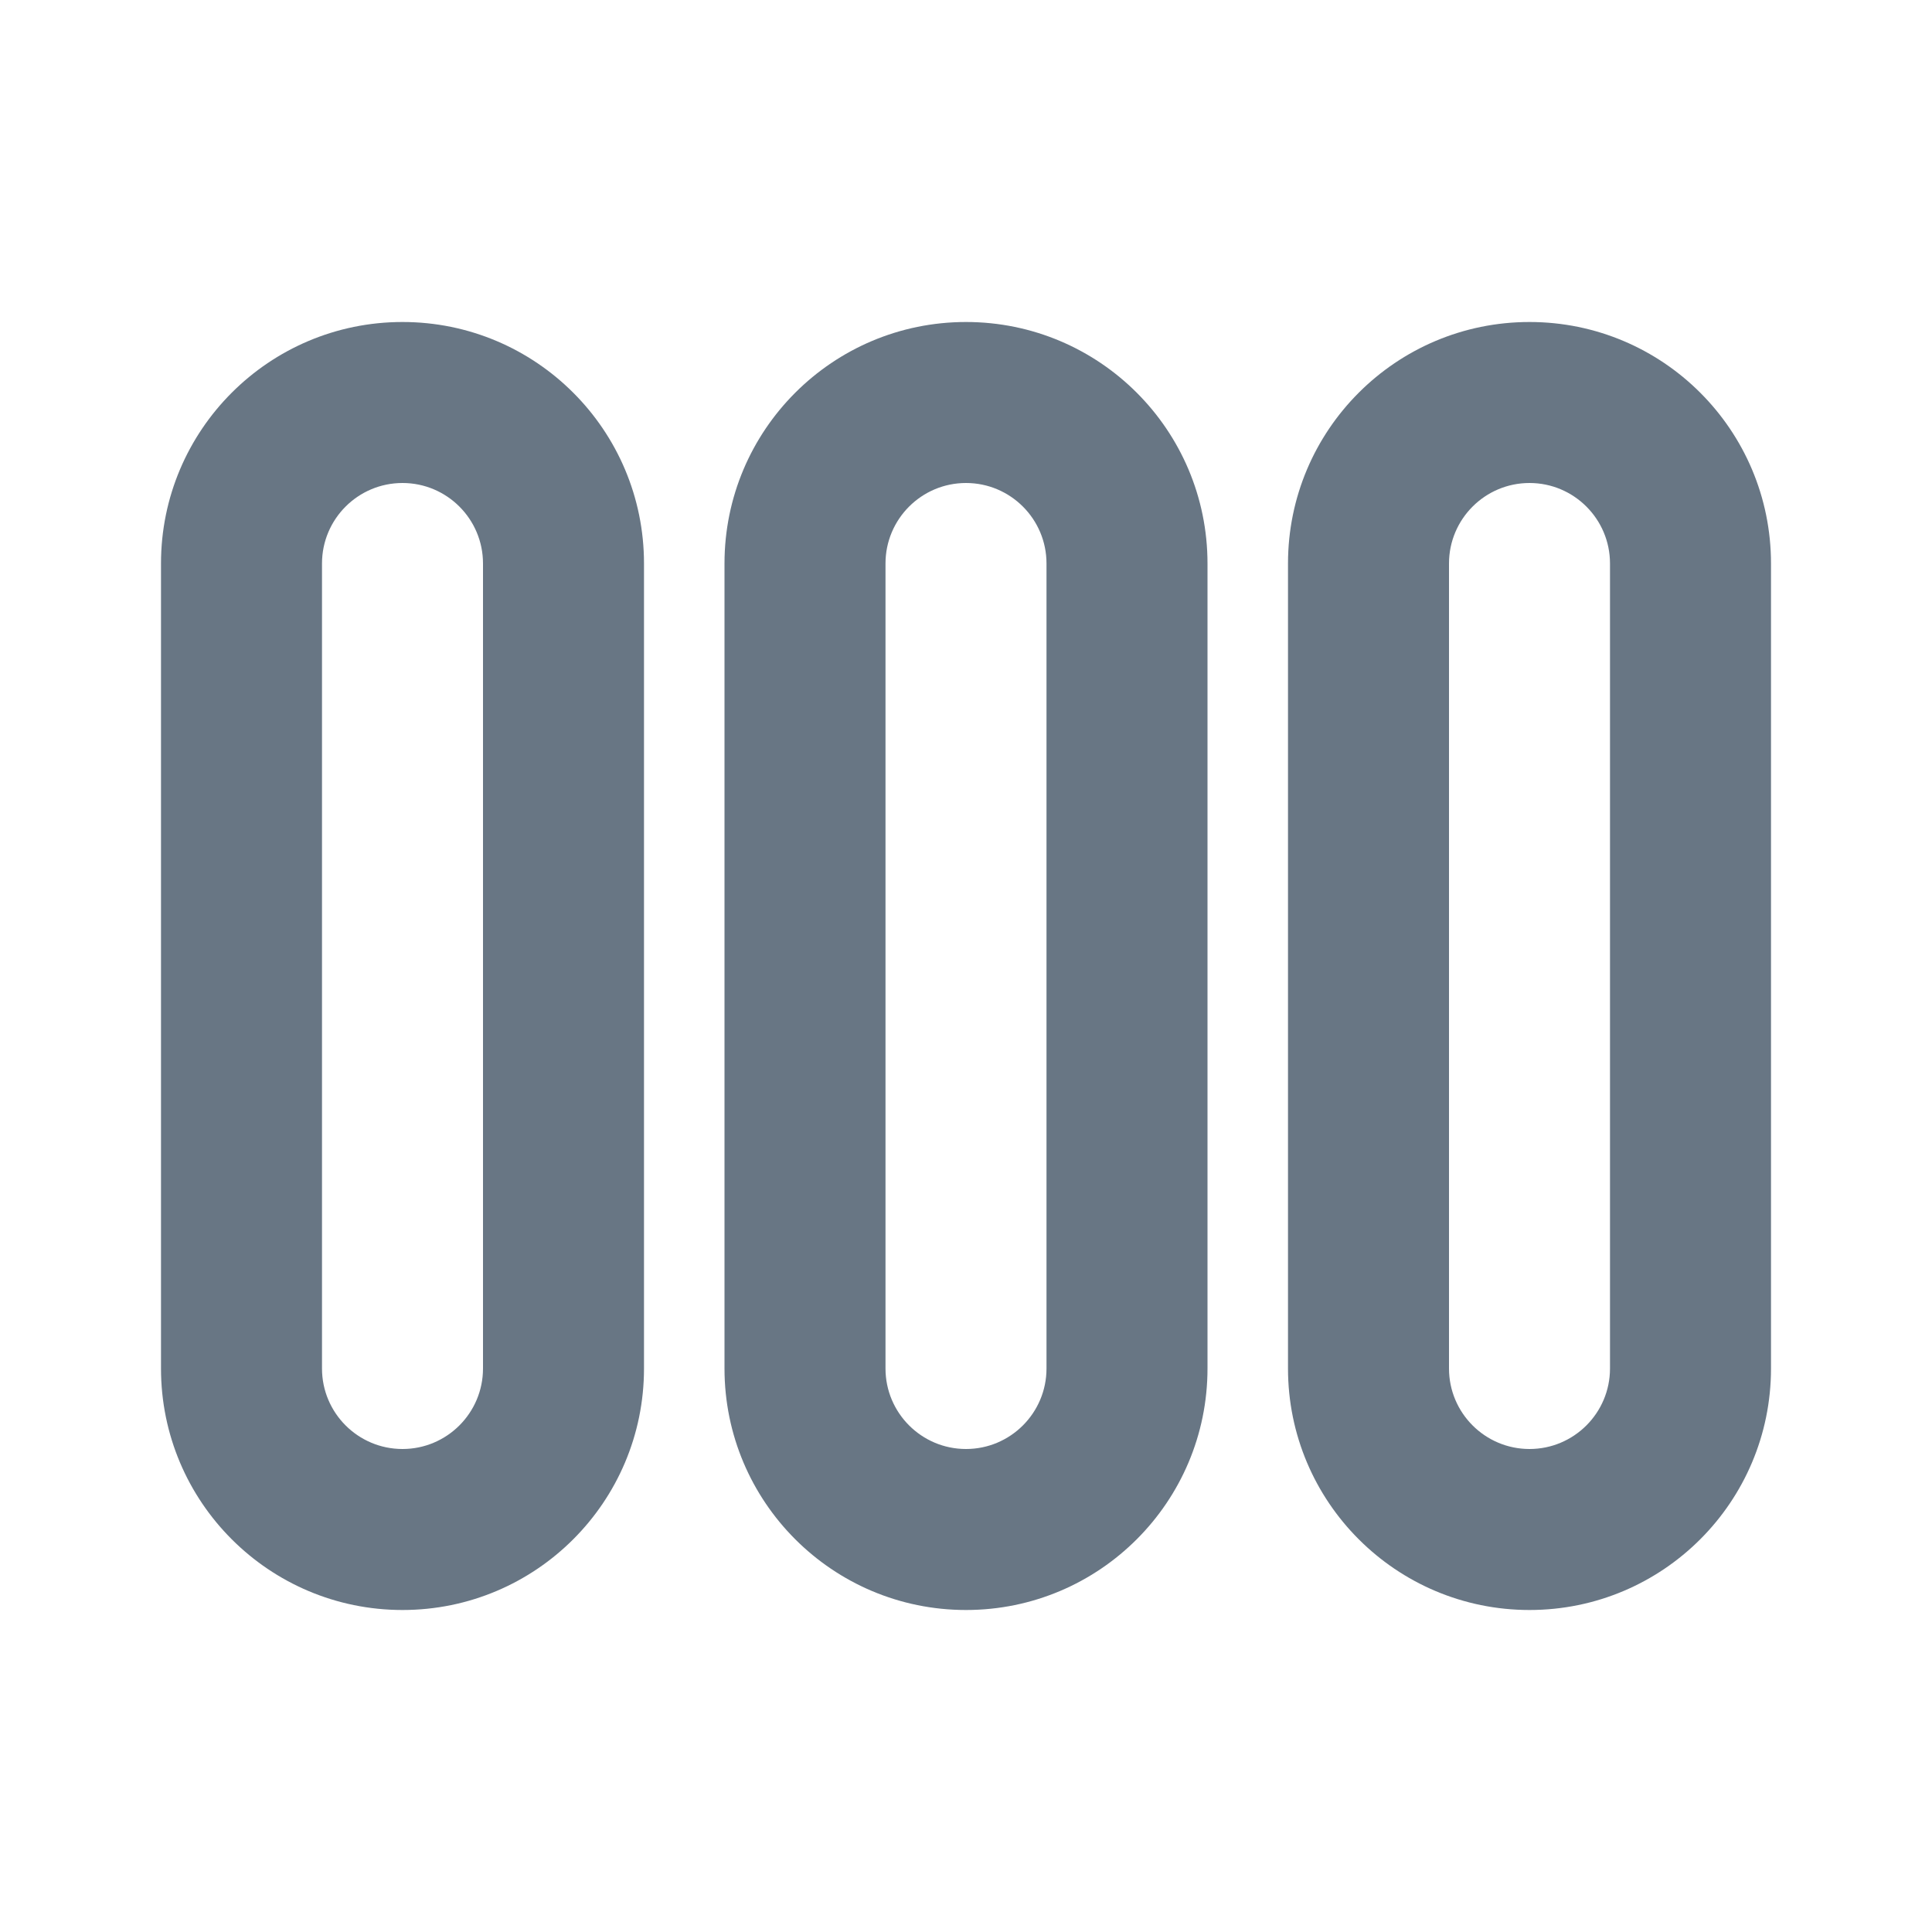 <svg width="24" height="24" viewBox="0 0 24 24" fill="none" xmlns="http://www.w3.org/2000/svg">
<path fill-rule="evenodd" clip-rule="evenodd" d="M5 4C3.343 4 2 5.343 2 7V17C2 18.657 3.343 20 5 20C6.657 20 8 18.657 8 17V7C8 5.343 6.657 4 5 4ZM5 6C4.448 6 4 6.448 4 7V17C4 17.552 4.448 18 5 18C5.552 18 6 17.552 6 17V7C6 6.448 5.552 6 5 6Z" fill="#687684"/>
<path fill-rule="evenodd" clip-rule="evenodd" d="M12 4C10.343 4 9 5.343 9 7V17C9 18.657 10.343 20 12 20C13.657 20 15 18.657 15 17V7C15 5.343 13.657 4 12 4ZM12 6C11.448 6 11 6.448 11 7V17C11 17.552 11.448 18 12 18C12.552 18 13 17.552 13 17V7C13 6.448 12.552 6 12 6Z" fill="#687684"/>
<path fill-rule="evenodd" clip-rule="evenodd" d="M19 4C17.343 4 16 5.343 16 7V17C16 18.657 17.343 20 19 20C20.657 20 22 18.657 22 17V7C22 5.343 20.657 4 19 4ZM19 6C18.448 6 18 6.448 18 7V17C18 17.552 18.448 18 19 18C19.552 18 20 17.552 20 17V7C20 6.448 19.552 6 19 6Z" fill="#687684"/>
</svg>
